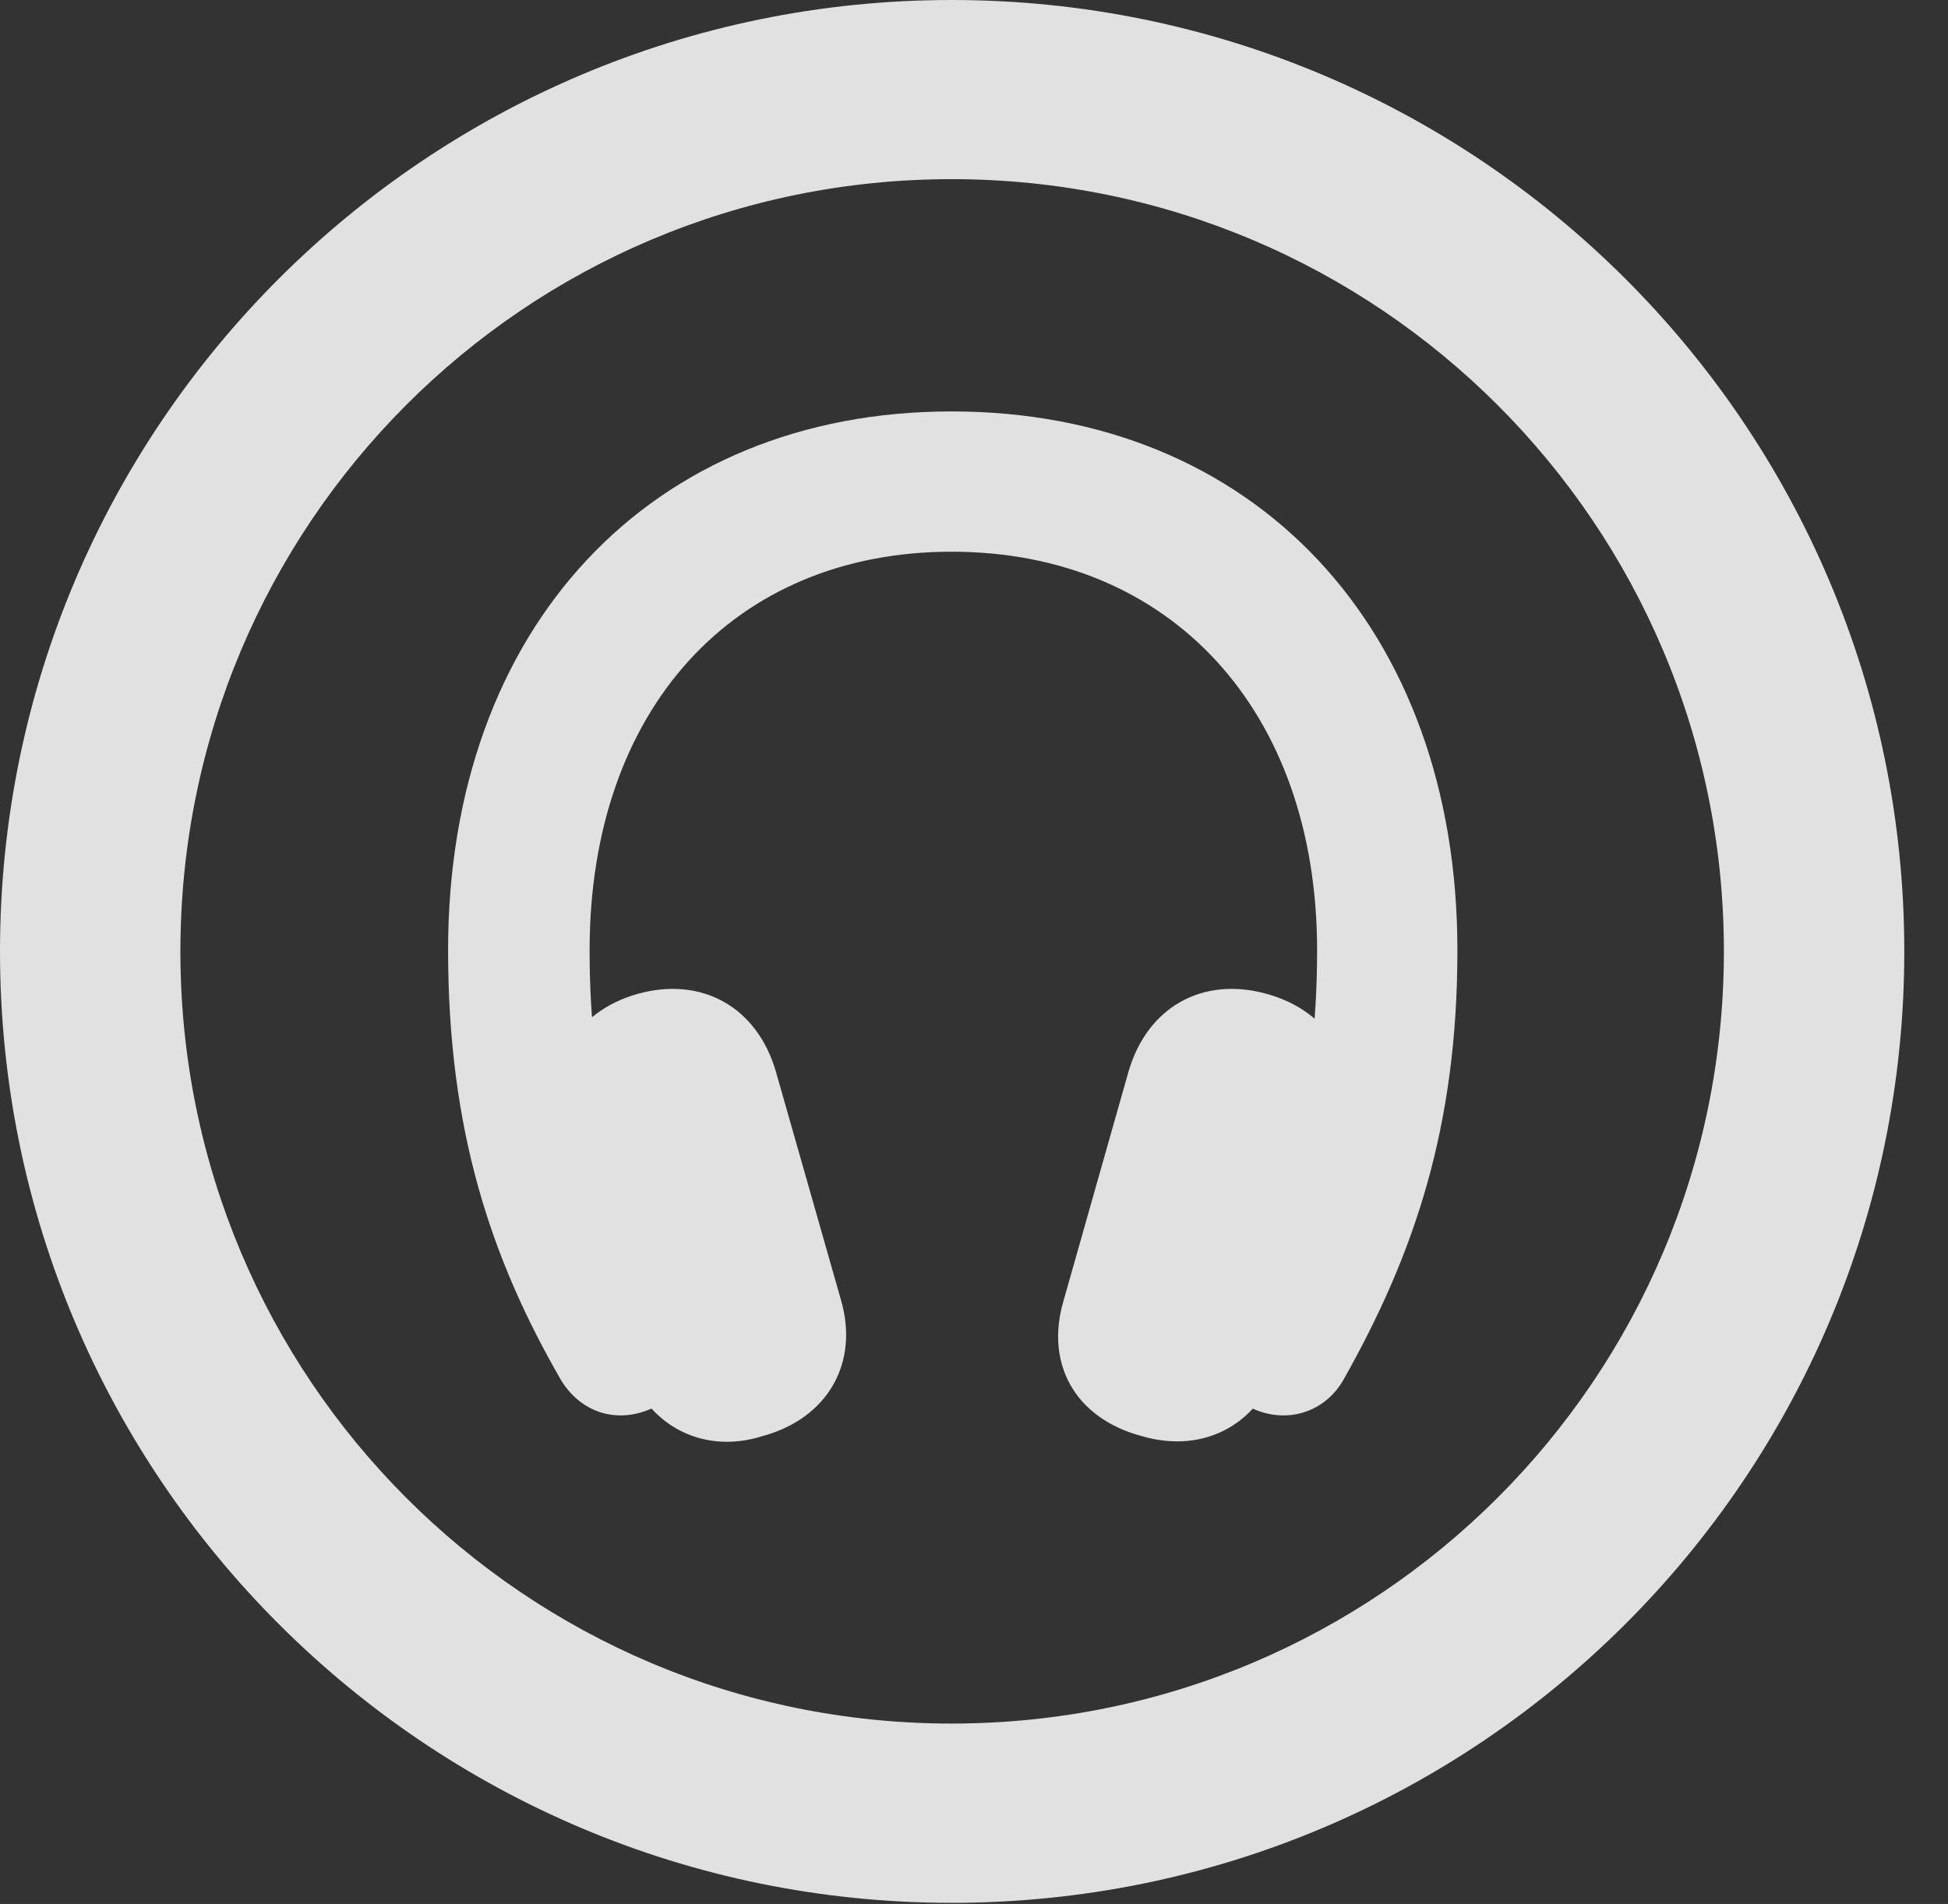 <?xml version="1.0" encoding="UTF-8"?>
<!--Generator: Apple Native CoreSVG 326-->
<!DOCTYPE svg
PUBLIC "-//W3C//DTD SVG 1.1//EN"
       "http://www.w3.org/Graphics/SVG/1.1/DTD/svg11.dtd">
<svg version="1.1" xmlns="http://www.w3.org/2000/svg" xmlns:xlink="http://www.w3.org/1999/xlink" viewBox="0 0 16.133 15.771">
 <rect x="0" y="0" width="16.133" height="15.771" fill="#333333" stroke="none"/>
 <g>
  <rect height="15.771" opacity="0" width="16.133" x="0" y="0"/>
  <path d="M7.881 15.762C12.236 15.762 15.771 12.236 15.771 7.881C15.771 3.525 12.236 0 7.881 0C3.535 0 0 3.525 0 7.881C0 12.236 3.535 15.762 7.881 15.762ZM7.881 14.277C4.346 14.277 1.494 11.416 1.494 7.881C1.494 4.346 4.346 1.484 7.881 1.484C11.416 1.484 14.277 4.346 14.277 7.881C14.277 11.416 11.416 14.277 7.881 14.277Z" fill="white" fill-opacity="0.85"/>
  <path d="M3.711 7.871C3.711 9.355 4.062 10.42 4.648 11.435C4.824 11.719 5.146 11.807 5.449 11.641C5.732 11.504 5.82 11.152 5.654 10.84C5.166 9.932 4.883 9.141 4.883 7.871C4.883 5.879 6.074 4.57 7.881 4.57C9.697 4.57 10.908 5.889 10.908 7.871C10.908 9.141 10.625 9.941 10.107 10.84C9.951 11.143 10.039 11.494 10.322 11.641C10.615 11.807 10.957 11.719 11.123 11.435C11.719 10.381 12.07 9.326 12.07 7.871C12.07 5.205 10.391 3.408 7.881 3.408C5.391 3.408 3.711 5.195 3.711 7.871ZM5.176 11.26C5.322 11.787 5.801 12.06 6.318 11.895C6.855 11.748 7.119 11.289 6.963 10.762L6.426 8.877C6.27 8.34 5.811 8.086 5.283 8.232C4.756 8.379 4.482 8.848 4.639 9.375ZM10.596 11.26L11.123 9.375C11.279 8.838 11.025 8.379 10.488 8.232C9.961 8.086 9.502 8.34 9.346 8.877L8.809 10.771C8.652 11.299 8.906 11.748 9.453 11.895C9.98 12.051 10.449 11.787 10.596 11.26Z" fill="white" fill-opacity="0.85"/>
 </g>
</svg>
